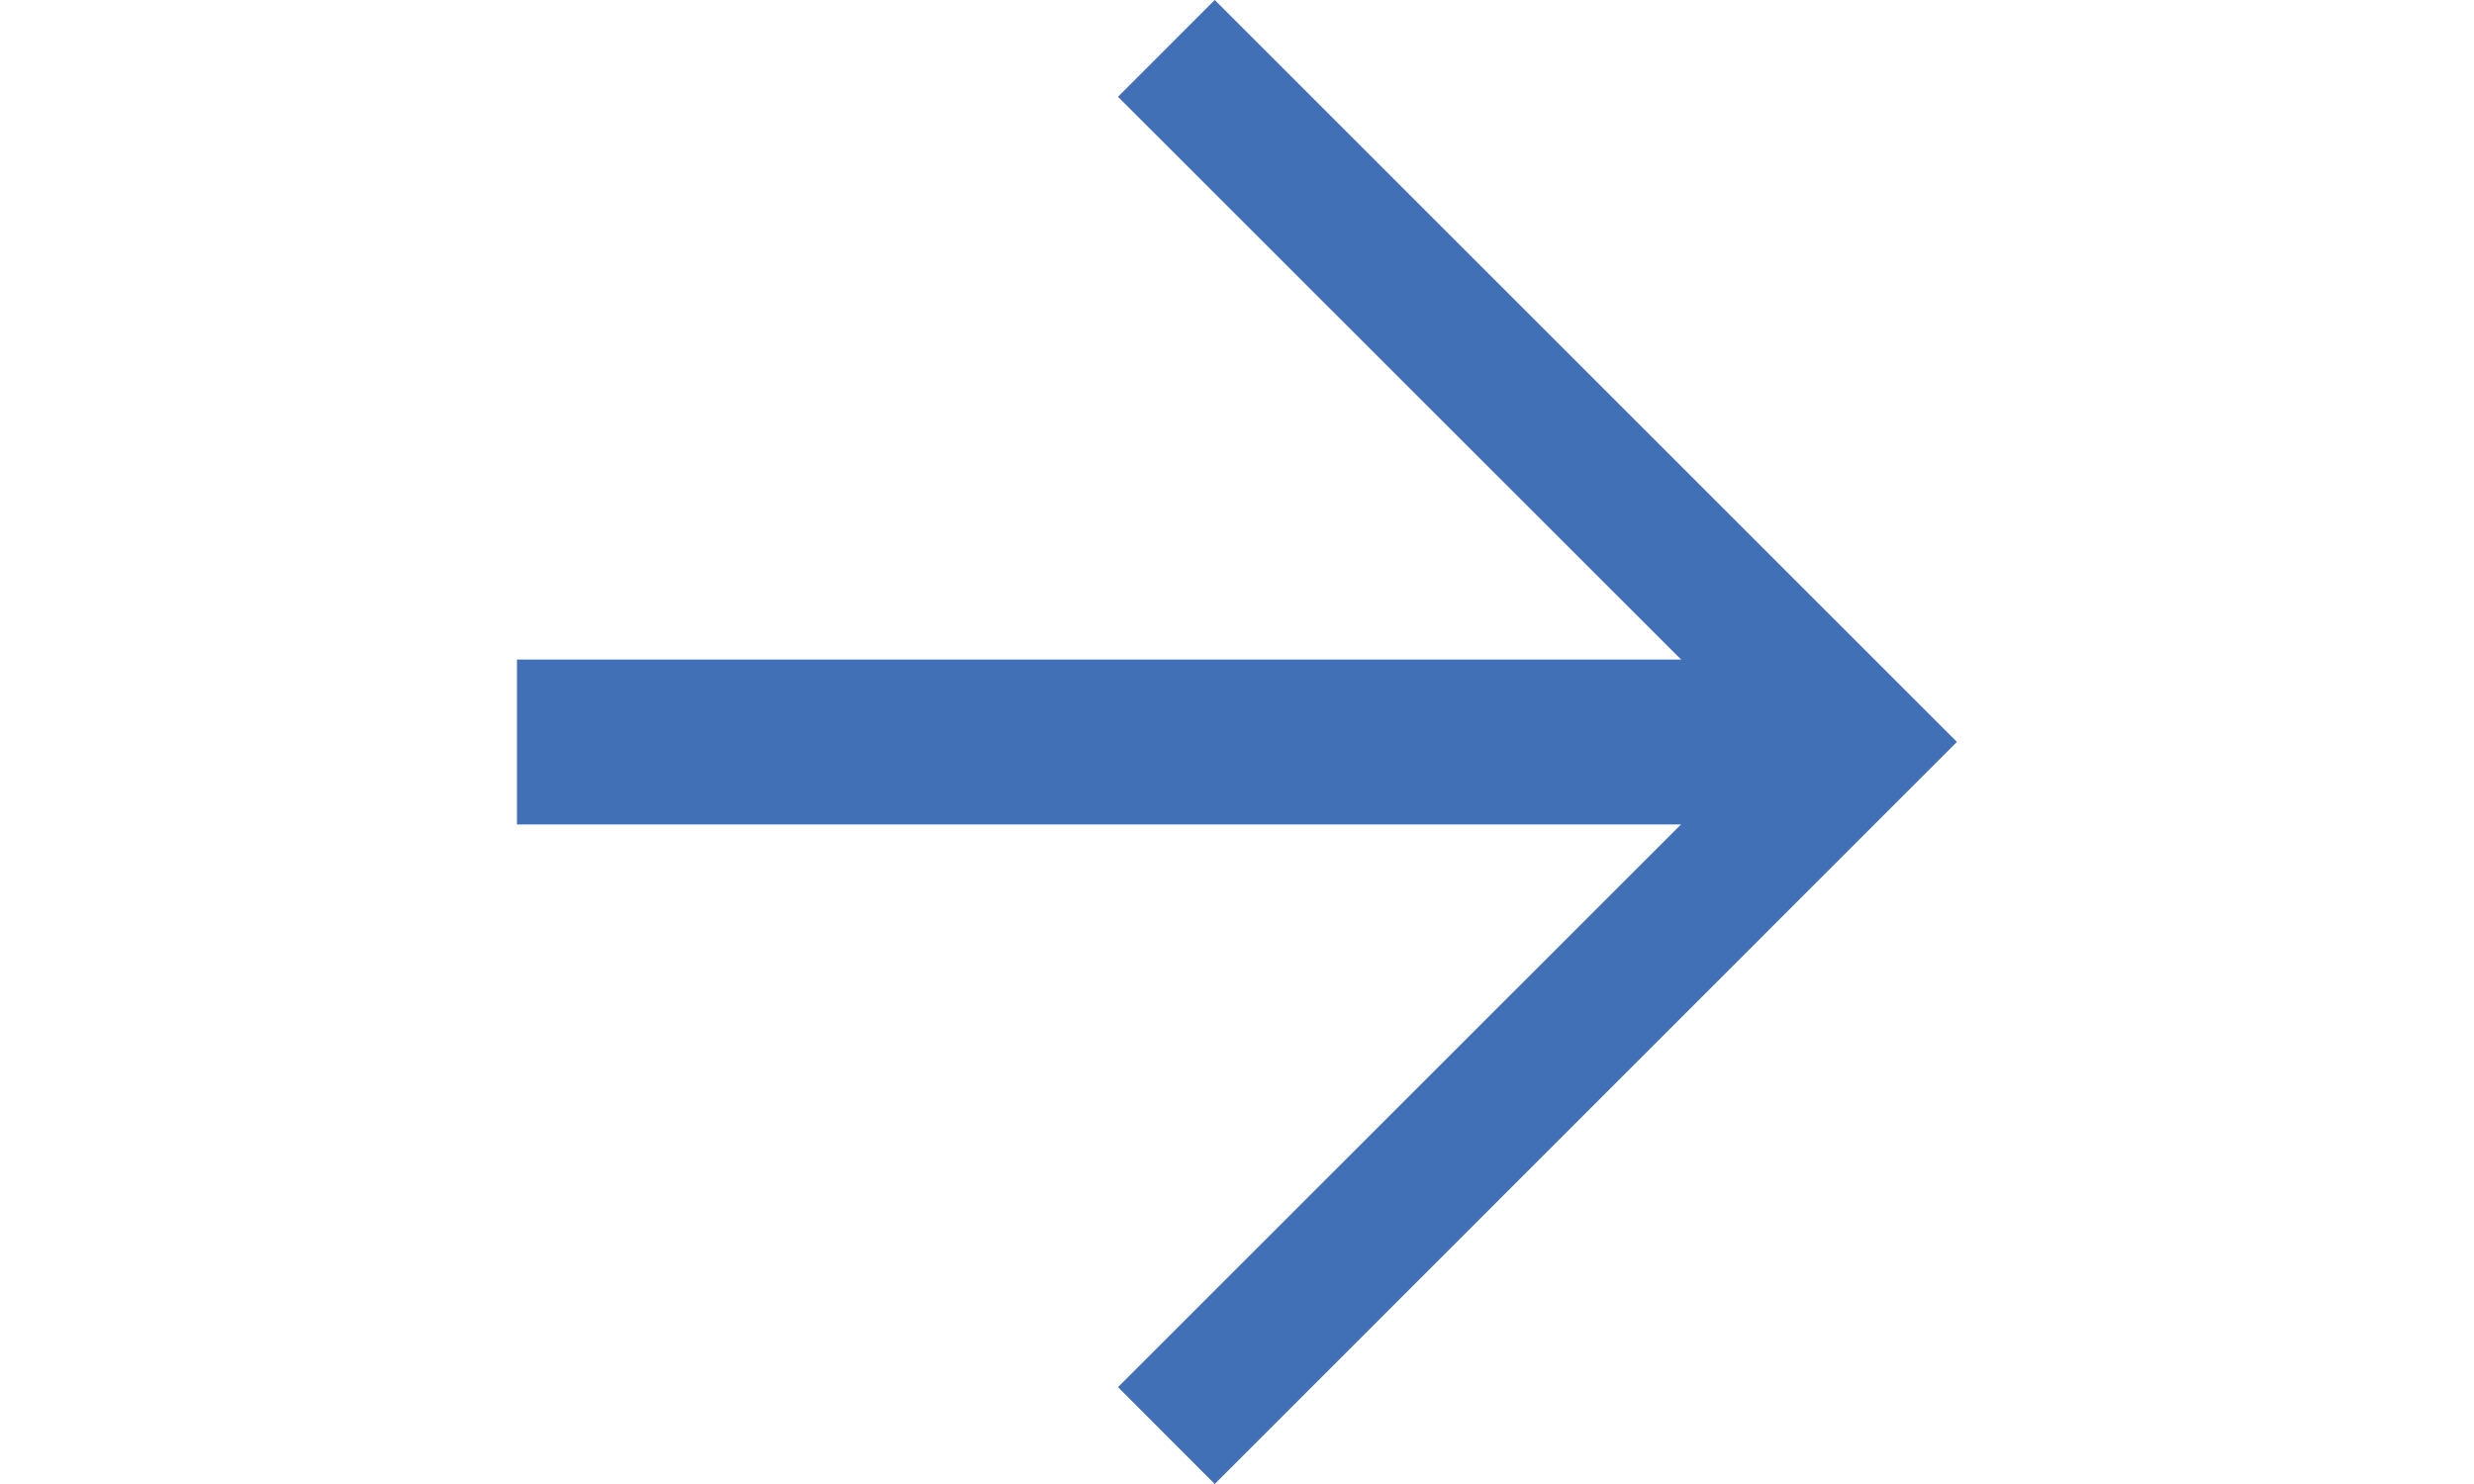 <?xml version="1.0" encoding="utf-8"?>
<!-- Generator: Adobe Illustrator 16.0.0, SVG Export Plug-In . SVG Version: 6.00 Build 0)  -->
<!DOCTYPE svg PUBLIC "-//W3C//DTD SVG 1.1//EN" "http://www.w3.org/Graphics/SVG/1.1/DTD/svg11.dtd">
<svg version="1.1" id="Layer_1" xmlns="http://www.w3.org/2000/svg" xmlns:xlink="http://www.w3.org/1999/xlink" x="0px" y="0px"
	 width="30px" height="18px" viewBox="0 0 30 18" enable-background="new 0 0 30 18" xml:space="preserve">
<g>
	<rect x="6.269" y="8" fill="#4170B7" width="16" height="2"/>
	<g>
		<polygon fill="#4170B7" points="14.73,0 23.73,8.999 14.73,18 13.557,16.825 21.385,8.999 13.557,1.174 		"/>
	</g>
</g>
</svg>
